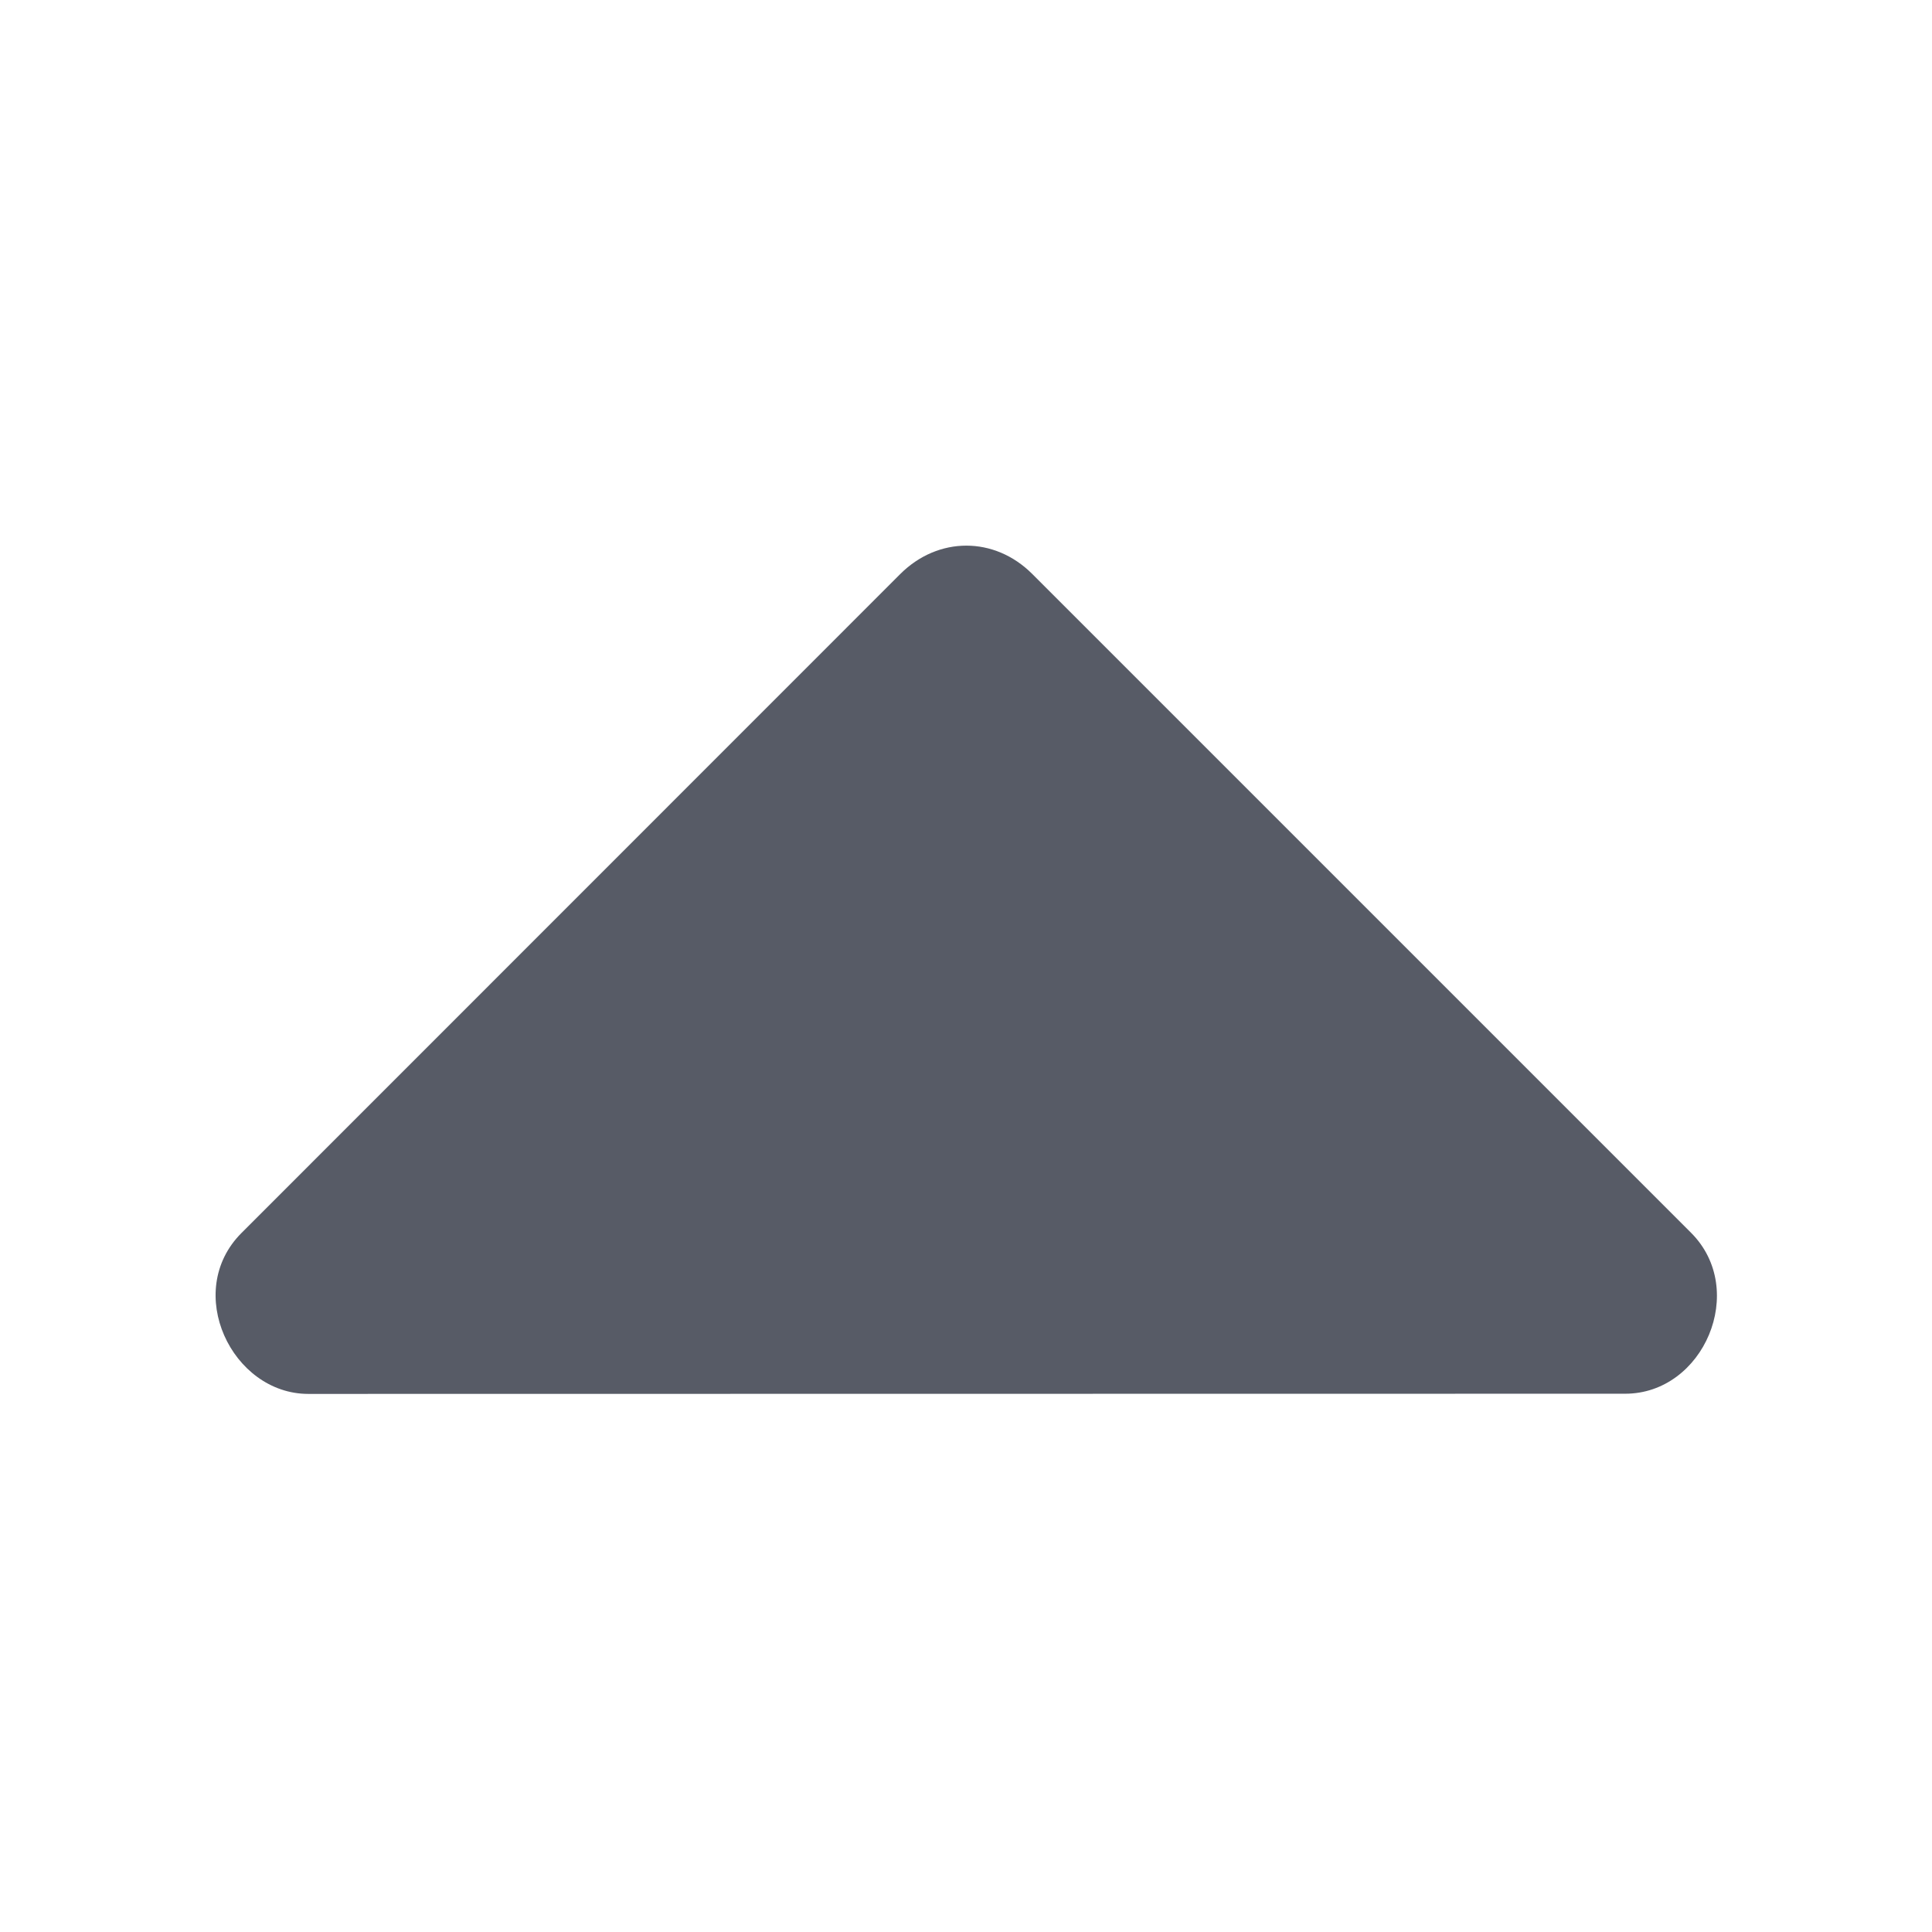 <svg xmlns="http://www.w3.org/2000/svg" viewBox="0 0 1024 1024" version="1.1"><path d="M325.5 862.3" fill="#272636" p-id="1523"></path><path d="M882.1 862.3" fill="#272636" p-id="1524"></path><path d="M236 877.2" fill="#272636" p-id="1525"></path><path d="M960.1 877.2" fill="#272636" p-id="1526"></path><path d="M63.7 788.7" fill="#272636" p-id="1527"></path><path d="M958.5 788.7" fill="#272636" p-id="1528"></path><path d="M64.8 858.8" fill="#272636" p-id="1529"></path><path d="M861.4 738.7c41.6 0 65.2-55 34.9-85.3L547.1 304.2c-20-20-49.8-20-69.9 0L128 653.5c-31.1 31.1-5.1 85.3 35.4 85.3L861.4 738.7 861.4 738.7z" fill="#575B66" p-id="1530"></path><path d="M959.5 858.8" fill="#272636" p-id="1531"></path></svg>